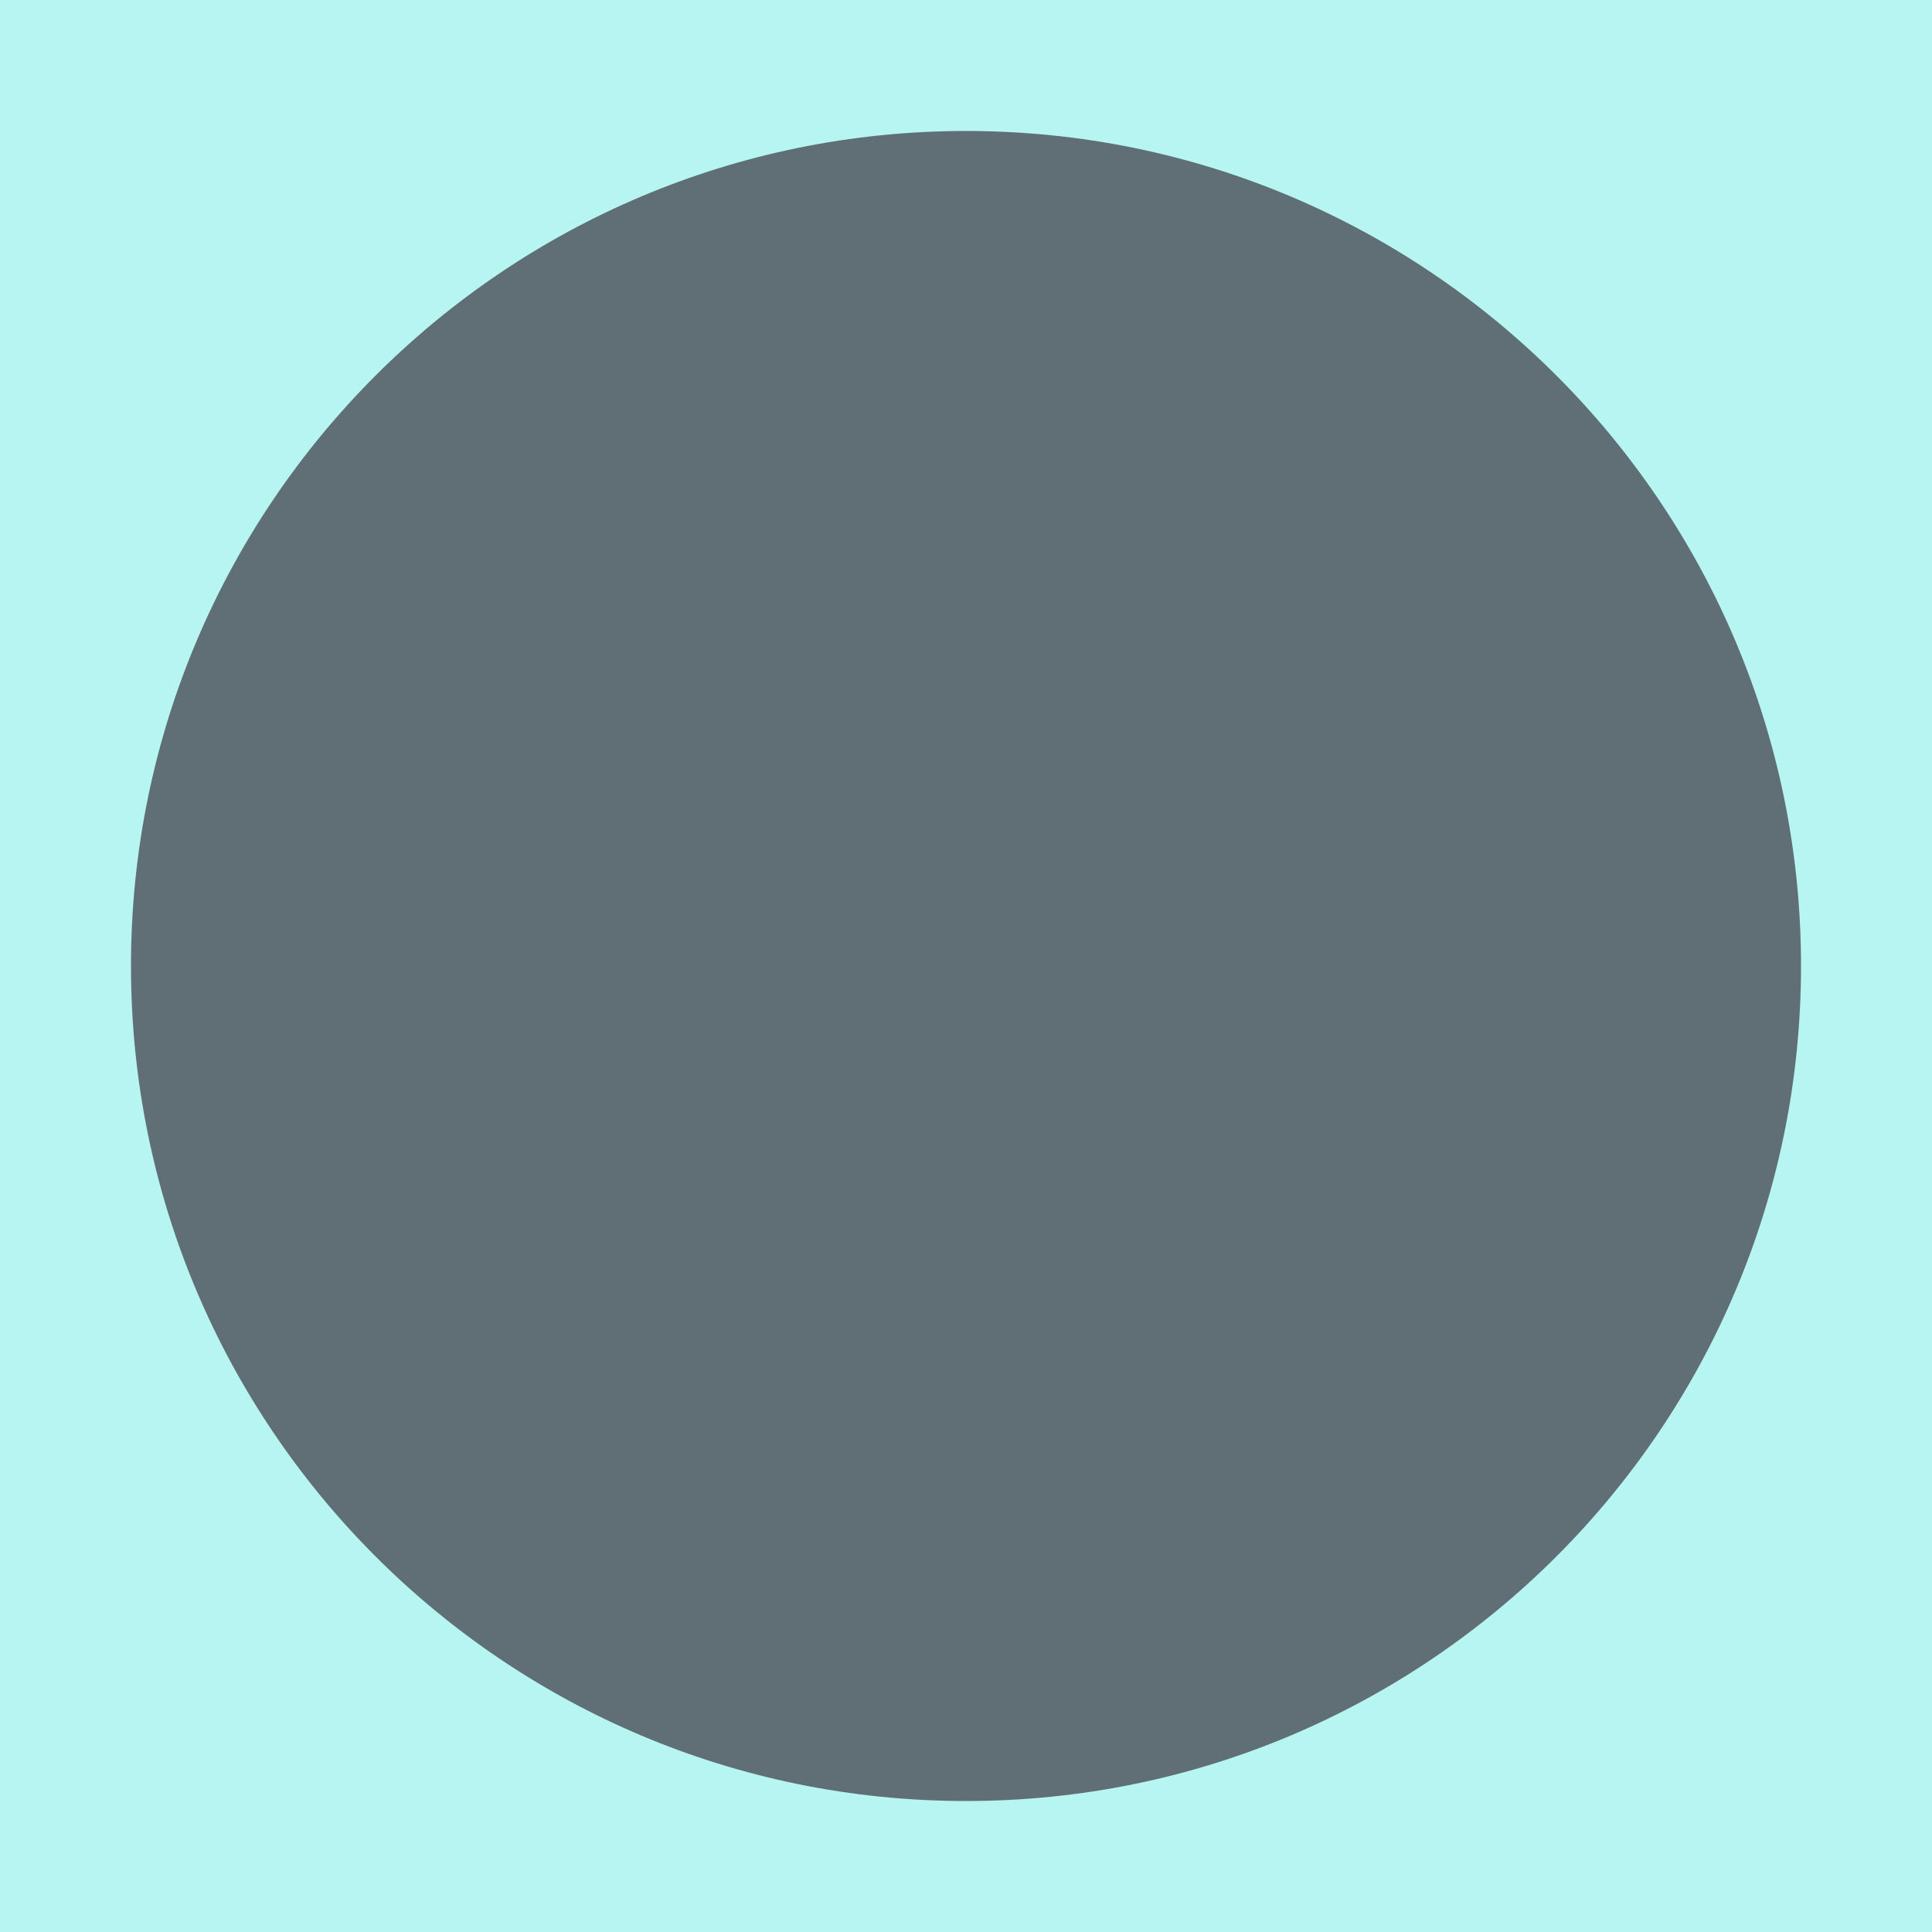<svg fill="none" xmlns="http://www.w3.org/2000/svg" viewBox="0 0 118 118">
  <path fill="#B7F5F3" d="M0 0h118v118H0z"/>
  <path opacity=".9" d="M8 59C8 30.834 30.834 8 59 8s51 22.834 51 51-22.834 51-51 51S8 87.166 8 59z" fill="#566167"/>
</svg>
